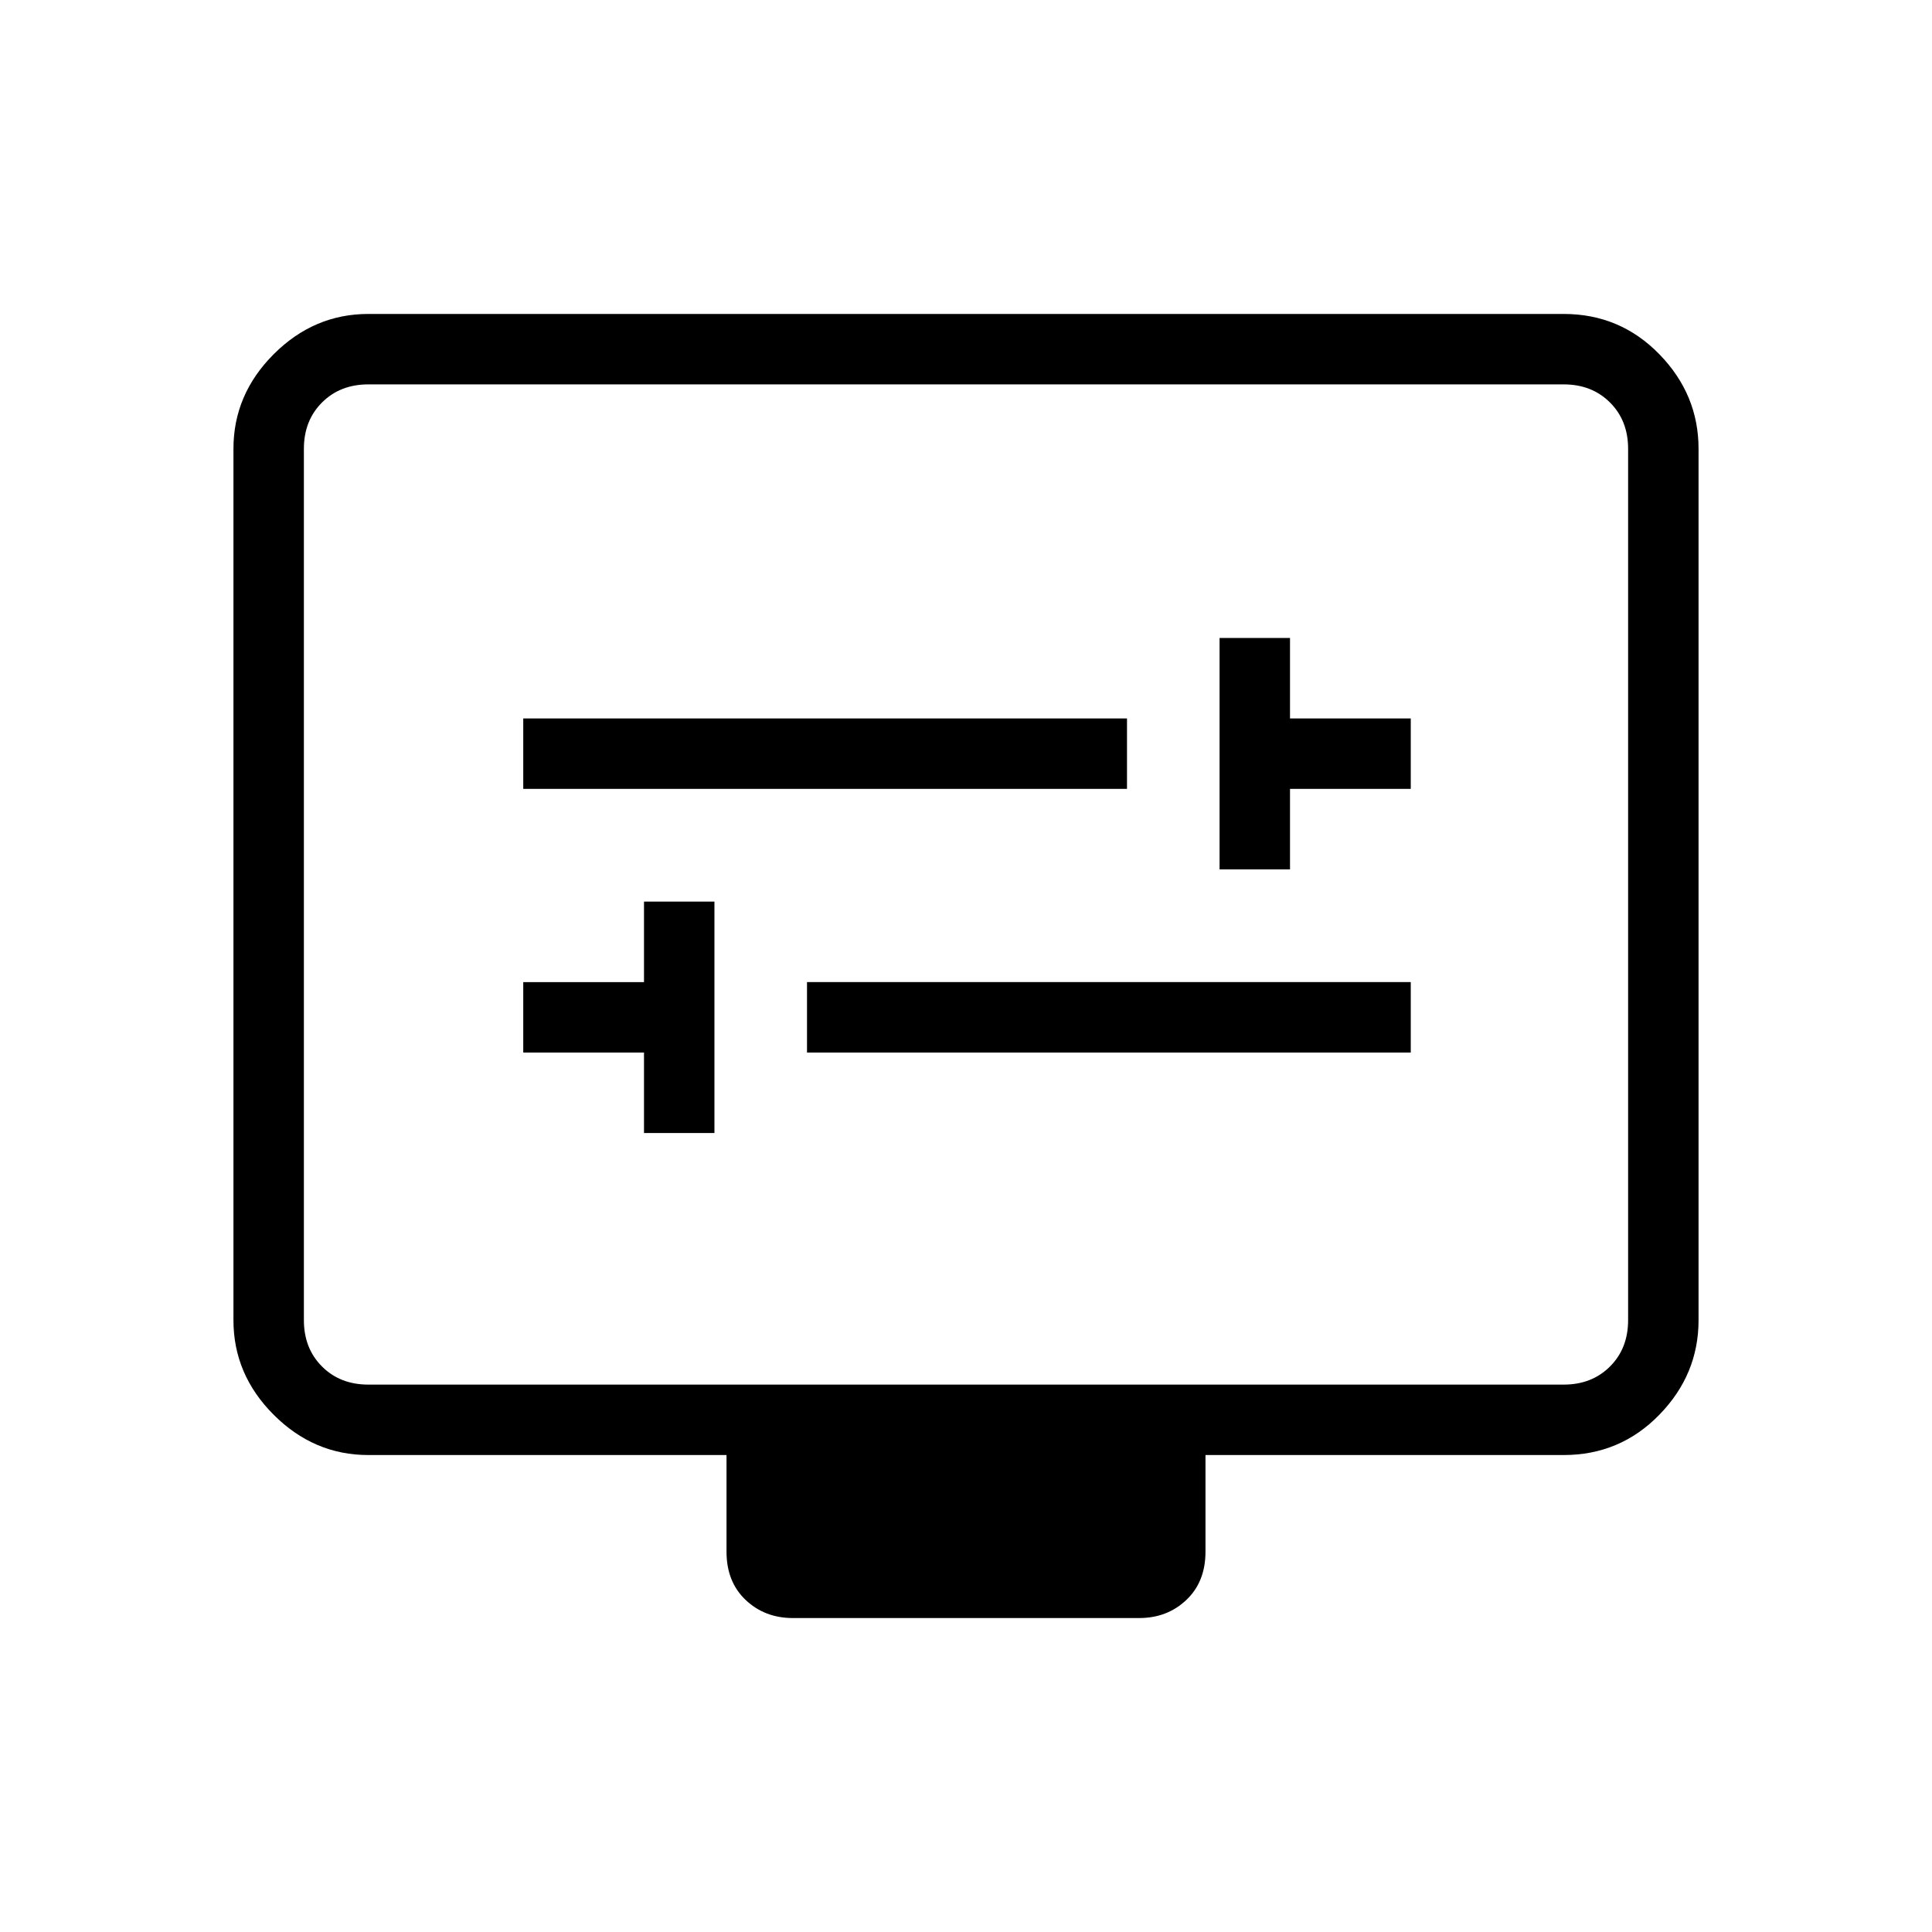<svg xmlns="http://www.w3.org/2000/svg" height="48" width="48"><path d="M30.3 21.6h1.75v-2h3v-1.75h-3v-2H30.3Zm-17.3-2h15v-1.75H13Zm3 8.55h1.75V22.4H16v2h-3v1.75h3Zm4.05-2h15V24.4h-15ZM19.7 40.2q-.7 0-1.175-.45-.475-.45-.475-1.2v-2.4h-8.9q-1.35 0-2.35-1t-1-2.35V11.15q0-1.35 1-2.35t2.35-1h29.7q1.4 0 2.375 1 .975 1 .975 2.35V32.8q0 1.35-.975 2.35t-2.375 1h-8.9v2.4q0 .75-.475 1.2-.475.45-1.175.45ZM9.15 34.4h29.7q.7 0 1.15-.45.45-.45.45-1.15V11.15q0-.7-.45-1.15-.45-.45-1.15-.45H9.15q-.7 0-1.15.45-.45.45-.45 1.15V32.8q0 .7.45 1.15.45.45 1.15.45Zm-1.6 0V9.55 34.4Z"/></svg>